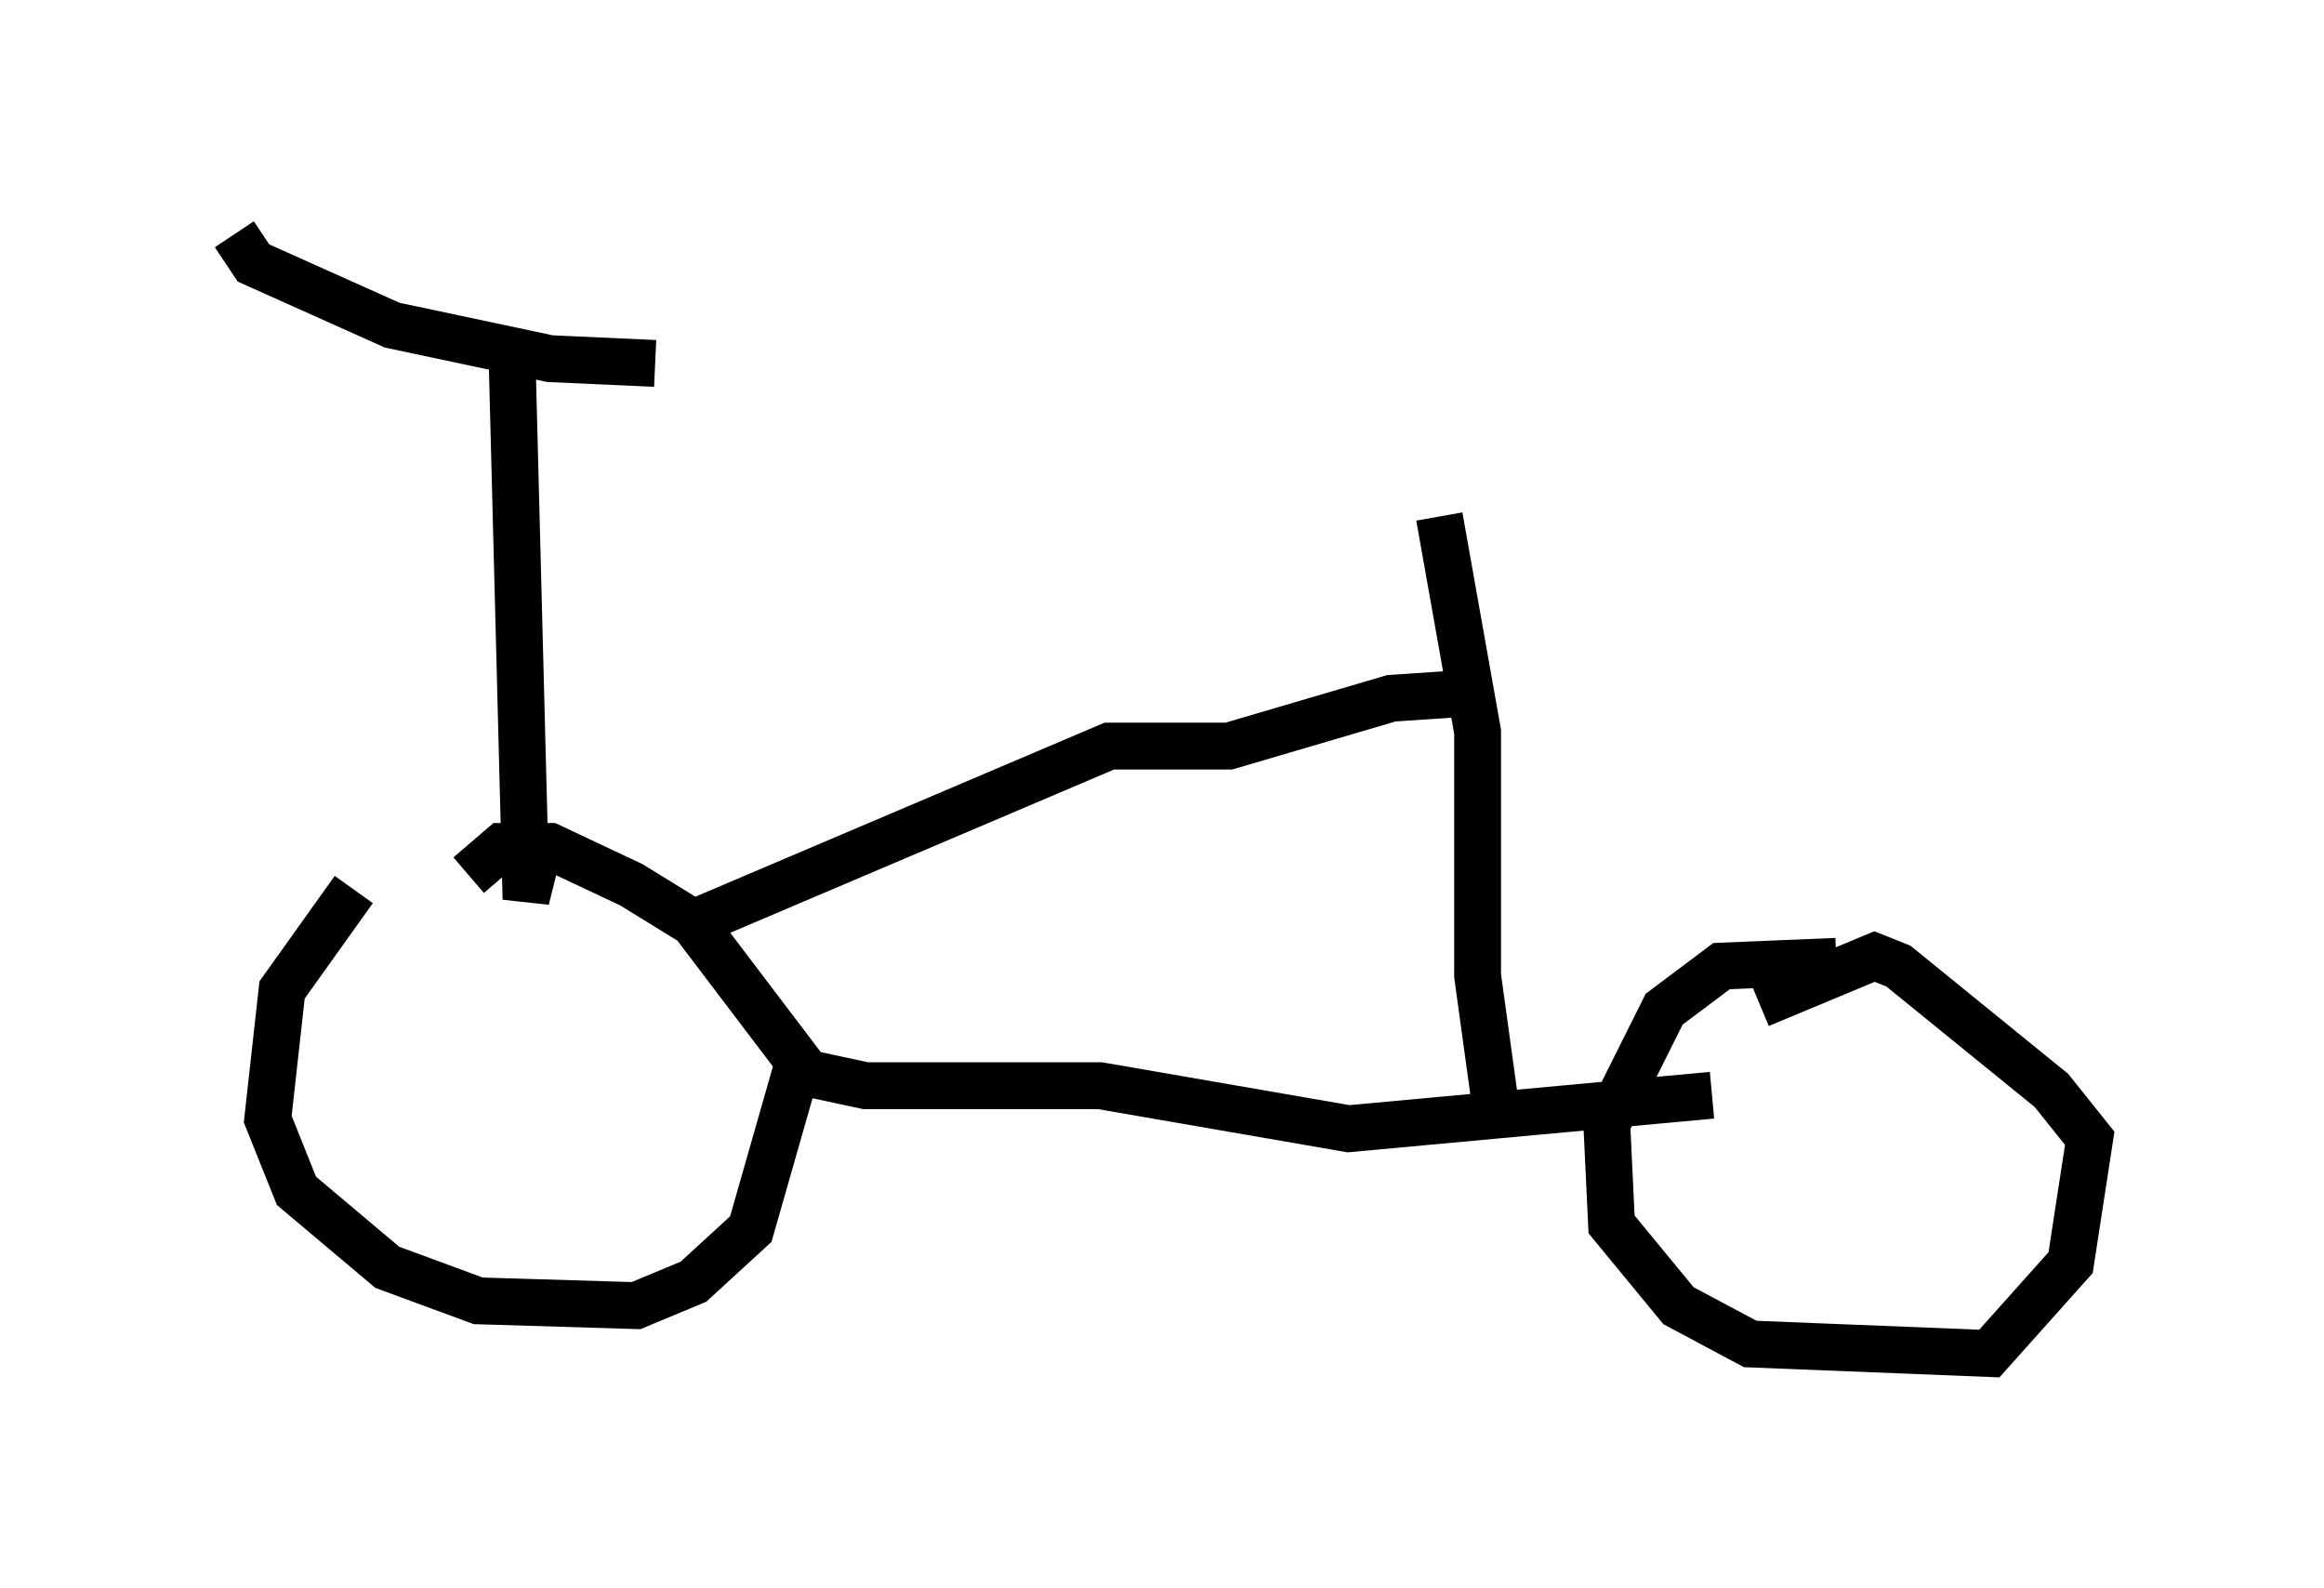 <?xml version="1.0" encoding="utf-8" ?>
<svg baseProfile="full" height="33.888" version="1.1" width="49.609" xmlns="http://www.w3.org/2000/svg" xmlns:ev="http://www.w3.org/2001/xml-events" xmlns:xlink="http://www.w3.org/1999/xlink"><defs /><rect fill="white" height="33.888" width="49.609" x="0" y="0" /><path d="M10.921, 18.475 m-3.369, 0.51 l-1.531, 2.144 -0.306, 2.756 l0.613, 1.531 1.94, 1.633 l1.94, 0.715 3.369, 0.102 l1.225, -0.51 1.225, -1.123 l1.021, -3.573 -2.246, -2.96 l-1.327, -0.817 -1.735, -0.817 l-1.021, 0.0 -0.715, 0.613 m0.919, -11.331 l0.306, 11.842 0.204, -0.817 m-6.431, -13.373 l0.408, 0.613 2.96, 1.327 l3.369, 0.715 2.246, 0.102 m3.063, 15.109 l1.429, 0.306 5.002, 0.0 l5.308, 0.919 7.758, -0.715 m2.654, -2.858 l-2.45, 0.102 -1.225, 0.919 l-1.225, 2.45 0.102, 2.144 l1.429, 1.735 1.531, 0.817 l5.104, 0.204 1.735, -1.94 l0.408, -2.654 -0.817, -1.021 l-3.267, -2.654 -0.51, -0.204 l-2.45, 1.021 m-6.84, -10.413 l0.817, 4.594 0.0, 5.206 l0.408, 2.96 m-17.15, -4.083 l8.881, -3.777 2.552, 0.0 l3.471, -1.021 1.531, -0.102 " fill="none" stroke="black" stroke-width="1" /></svg>